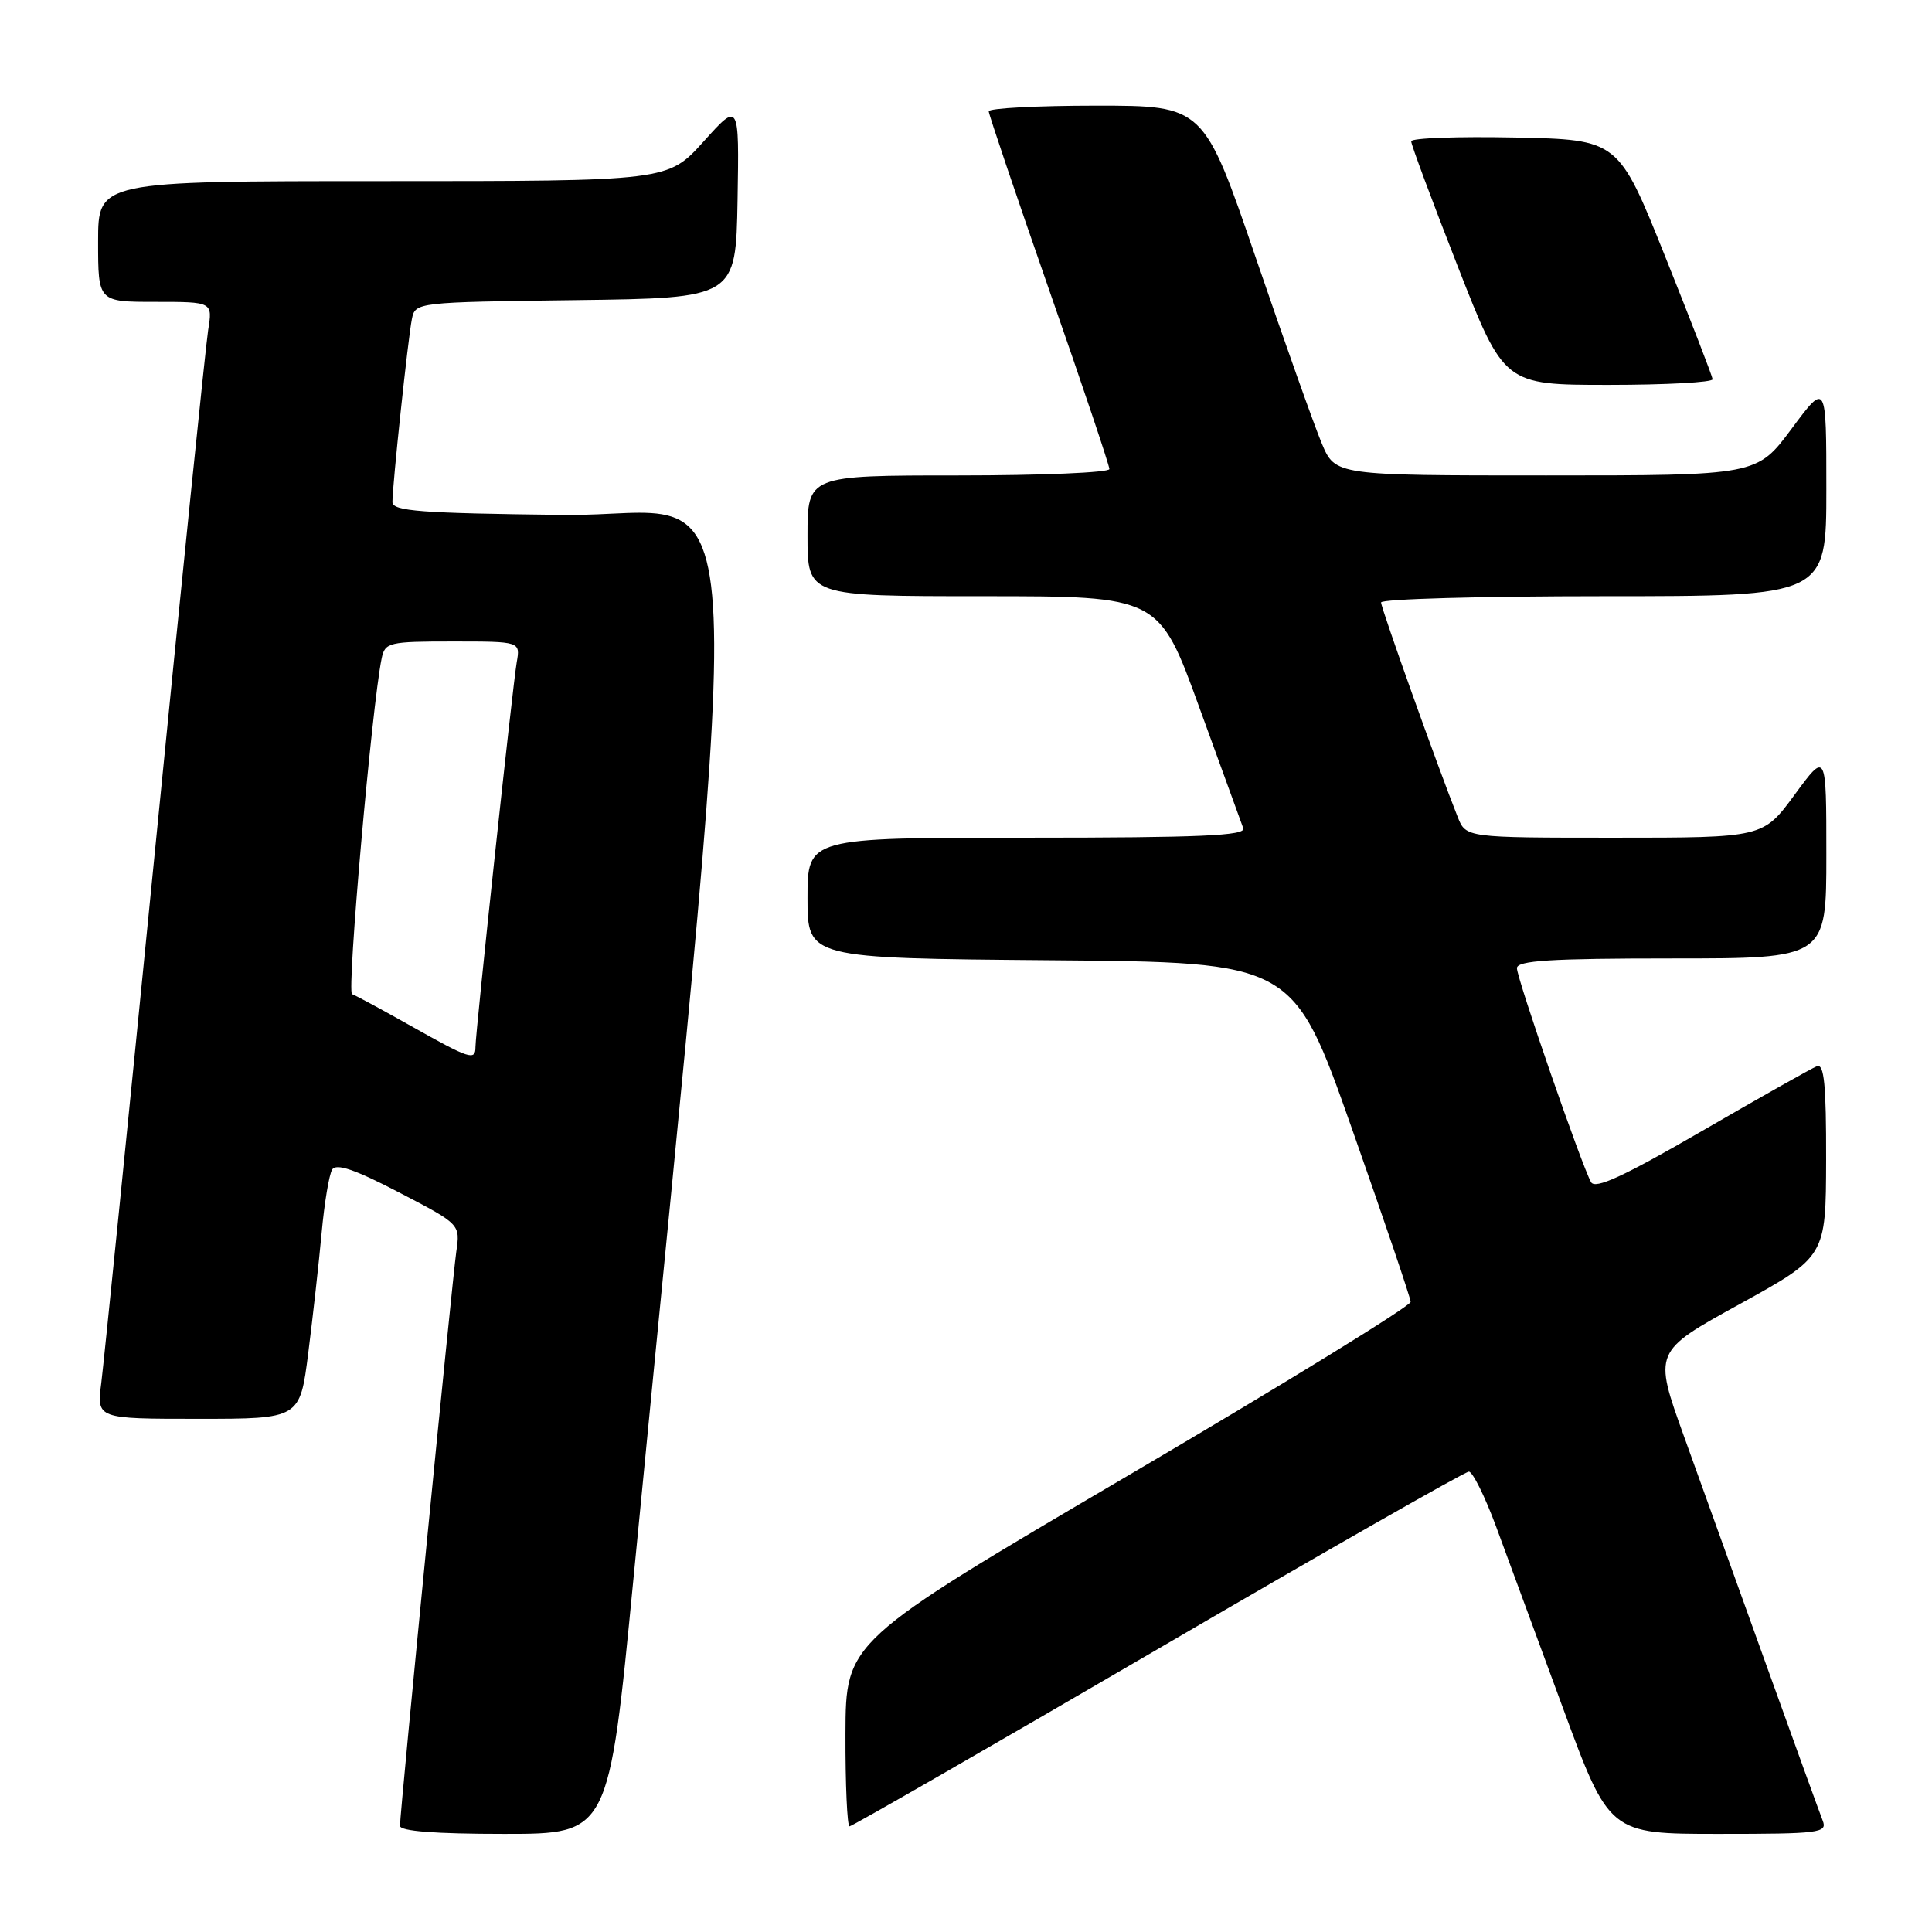 <?xml version="1.0" encoding="UTF-8" standalone="no"?>
<!DOCTYPE svg PUBLIC "-//W3C//DTD SVG 1.1//EN" "http://www.w3.org/Graphics/SVG/1.1/DTD/svg11.dtd" >
<svg xmlns="http://www.w3.org/2000/svg" xmlns:xlink="http://www.w3.org/1999/xlink" version="1.1" viewBox="0 0 256 256">
 <g >
 <path fill="currentColor"
d=" M 83.93 209.25 C 99.02 53.24 100.02 68.53 74.77 68.23 C 55.70 68.01 52.00 67.73 52.00 66.52 C 52.00 64.28 54.07 44.77 54.58 42.27 C 55.02 40.06 55.20 40.04 76.26 39.77 C 97.50 39.50 97.50 39.50 97.73 26.50 C 97.95 13.50 97.95 13.50 93.23 18.75 C 88.50 24.00 88.50 24.00 50.75 24.00 C 13.00 24.00 13.00 24.00 13.00 32.00 C 13.00 40.00 13.00 40.00 20.59 40.00 C 28.18 40.00 28.18 40.00 27.58 43.75 C 27.26 45.81 24.07 76.97 20.51 113.00 C 16.94 149.03 13.75 180.64 13.42 183.25 C 12.81 188.00 12.81 188.00 26.28 188.00 C 39.74 188.00 39.74 188.00 40.85 179.25 C 41.46 174.44 42.26 167.28 42.62 163.34 C 42.98 159.40 43.61 155.64 44.01 154.98 C 44.55 154.11 47.03 154.96 52.87 158.00 C 60.99 162.22 60.99 162.22 60.46 165.86 C 59.91 169.72 53.00 240.11 53.00 241.93 C 53.00 242.64 57.66 243.00 66.83 243.00 C 80.66 243.00 80.66 243.00 83.93 209.25 Z  M 241.52 241.25 C 241.14 240.29 237.76 230.95 234.00 220.50 C 230.24 210.05 225.35 196.46 223.13 190.30 C 219.09 179.09 219.09 179.09 230.52 172.80 C 241.94 166.50 241.94 166.50 241.97 153.64 C 241.99 143.75 241.71 140.90 240.75 141.28 C 240.06 141.55 233.21 145.41 225.53 149.86 C 215.10 155.90 211.37 157.62 210.82 156.64 C 209.57 154.41 201.00 129.66 201.00 128.29 C 201.00 127.28 205.44 127.00 221.50 127.00 C 242.00 127.00 242.00 127.00 242.00 113.29 C 242.00 99.58 242.00 99.58 237.81 105.29 C 233.62 111.00 233.62 111.00 213.93 111.00 C 194.24 111.00 194.24 111.00 193.15 108.25 C 190.55 101.72 183.00 80.58 183.00 79.83 C 183.00 79.37 196.28 79.00 212.50 79.00 C 242.00 79.00 242.00 79.00 242.00 64.81 C 242.00 50.62 242.00 50.62 237.40 56.81 C 232.80 63.00 232.80 63.00 204.87 63.00 C 176.93 63.00 176.93 63.00 175.14 58.75 C 174.16 56.41 170.24 45.39 166.43 34.25 C 159.50 14.00 159.50 14.00 145.25 14.00 C 137.41 14.00 131.01 14.34 131.01 14.75 C 131.02 15.16 134.62 25.80 139.01 38.40 C 143.41 50.99 147.00 61.68 147.00 62.15 C 147.00 62.62 138.00 63.00 127.00 63.00 C 107.00 63.00 107.00 63.00 107.00 71.00 C 107.00 79.00 107.00 79.00 130.28 79.00 C 153.57 79.00 153.57 79.00 158.92 93.75 C 161.86 101.86 164.48 109.06 164.74 109.75 C 165.11 110.73 158.98 111.00 136.11 111.00 C 107.00 111.00 107.00 111.00 107.00 118.99 C 107.00 126.97 107.00 126.97 139.18 127.24 C 171.36 127.50 171.36 127.50 179.12 149.50 C 183.38 161.60 186.89 171.95 186.92 172.50 C 186.94 173.05 170.11 183.40 149.51 195.50 C 112.07 217.50 112.07 217.50 112.03 229.75 C 112.01 236.49 112.26 242.00 112.57 242.00 C 112.89 242.00 131.27 231.43 153.43 218.50 C 175.58 205.57 194.12 195.00 194.63 195.00 C 195.13 195.00 196.75 198.26 198.23 202.25 C 199.70 206.24 203.68 217.04 207.07 226.25 C 213.24 243.00 213.24 243.00 227.73 243.00 C 241.12 243.00 242.16 242.87 241.52 241.25 Z  M 226.93 50.25 C 226.89 49.84 224.06 42.53 220.65 34.00 C 214.44 18.50 214.44 18.50 200.72 18.22 C 193.17 18.07 187.00 18.29 186.99 18.72 C 186.98 19.15 189.75 26.59 193.14 35.25 C 199.30 51.00 199.30 51.00 213.15 51.00 C 220.77 51.00 226.97 50.66 226.93 50.25 Z  M 54.50 135.97 C 50.65 133.80 47.12 131.89 46.65 131.73 C 45.93 131.48 49.27 93.56 50.57 87.25 C 51.01 85.12 51.51 85.00 59.99 85.00 C 68.95 85.00 68.95 85.00 68.47 87.75 C 67.93 90.86 63.00 136.82 63.00 138.75 C 63.00 140.58 62.22 140.32 54.50 135.97 Z "/>
</g>
</svg>
